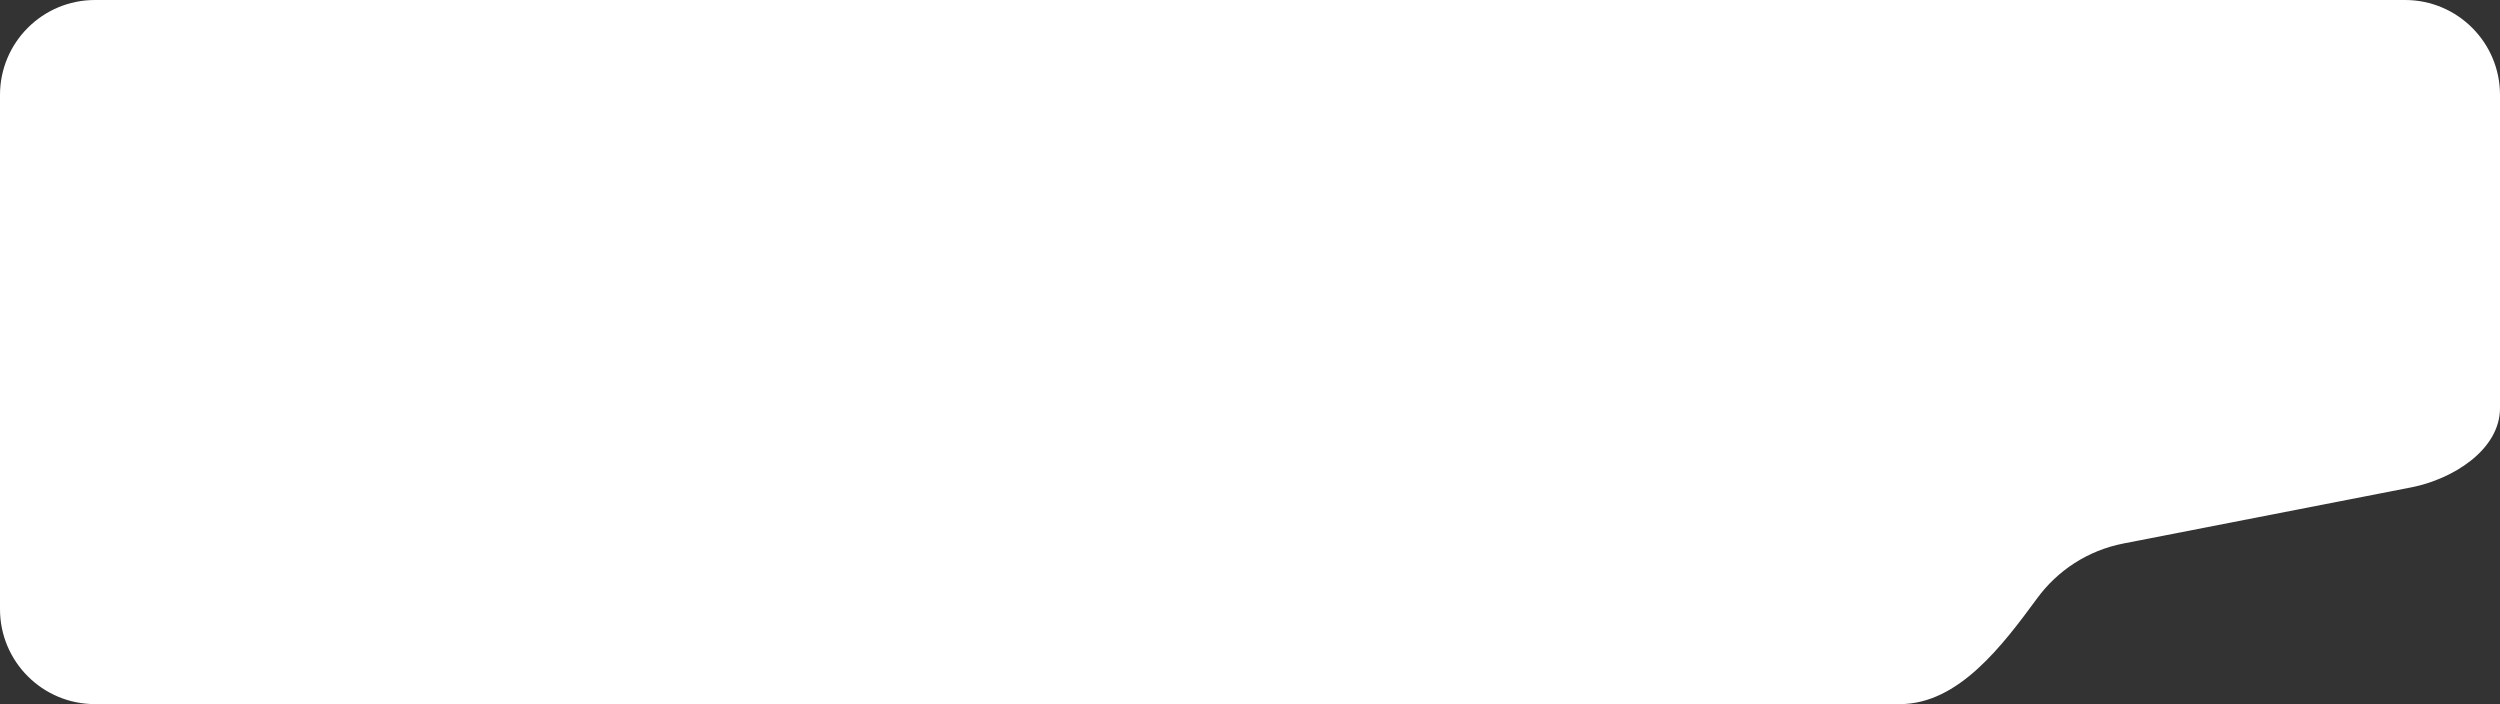<svg width="316" height="89" viewBox="0 0 316 89" fill="none" xmlns="http://www.w3.org/2000/svg">
<rect x="0" y="0" width="316" height="89" fill="#333333" stroke="none"/>
<path d="M316 51.574C316 56.884 309.994 60.587 304.782 61.603L268.412 68.696C263.862 69.584 260.06 72.137 257.516 75.599C253.127 81.571 247.564 89 240.153 89H12C5.373 89 0 83.627 0 77V12C0 5.373 5.373 0 12 0H304C310.627 0 316 5.373 316 12V51.574Z" fill="white"/>
</svg>
